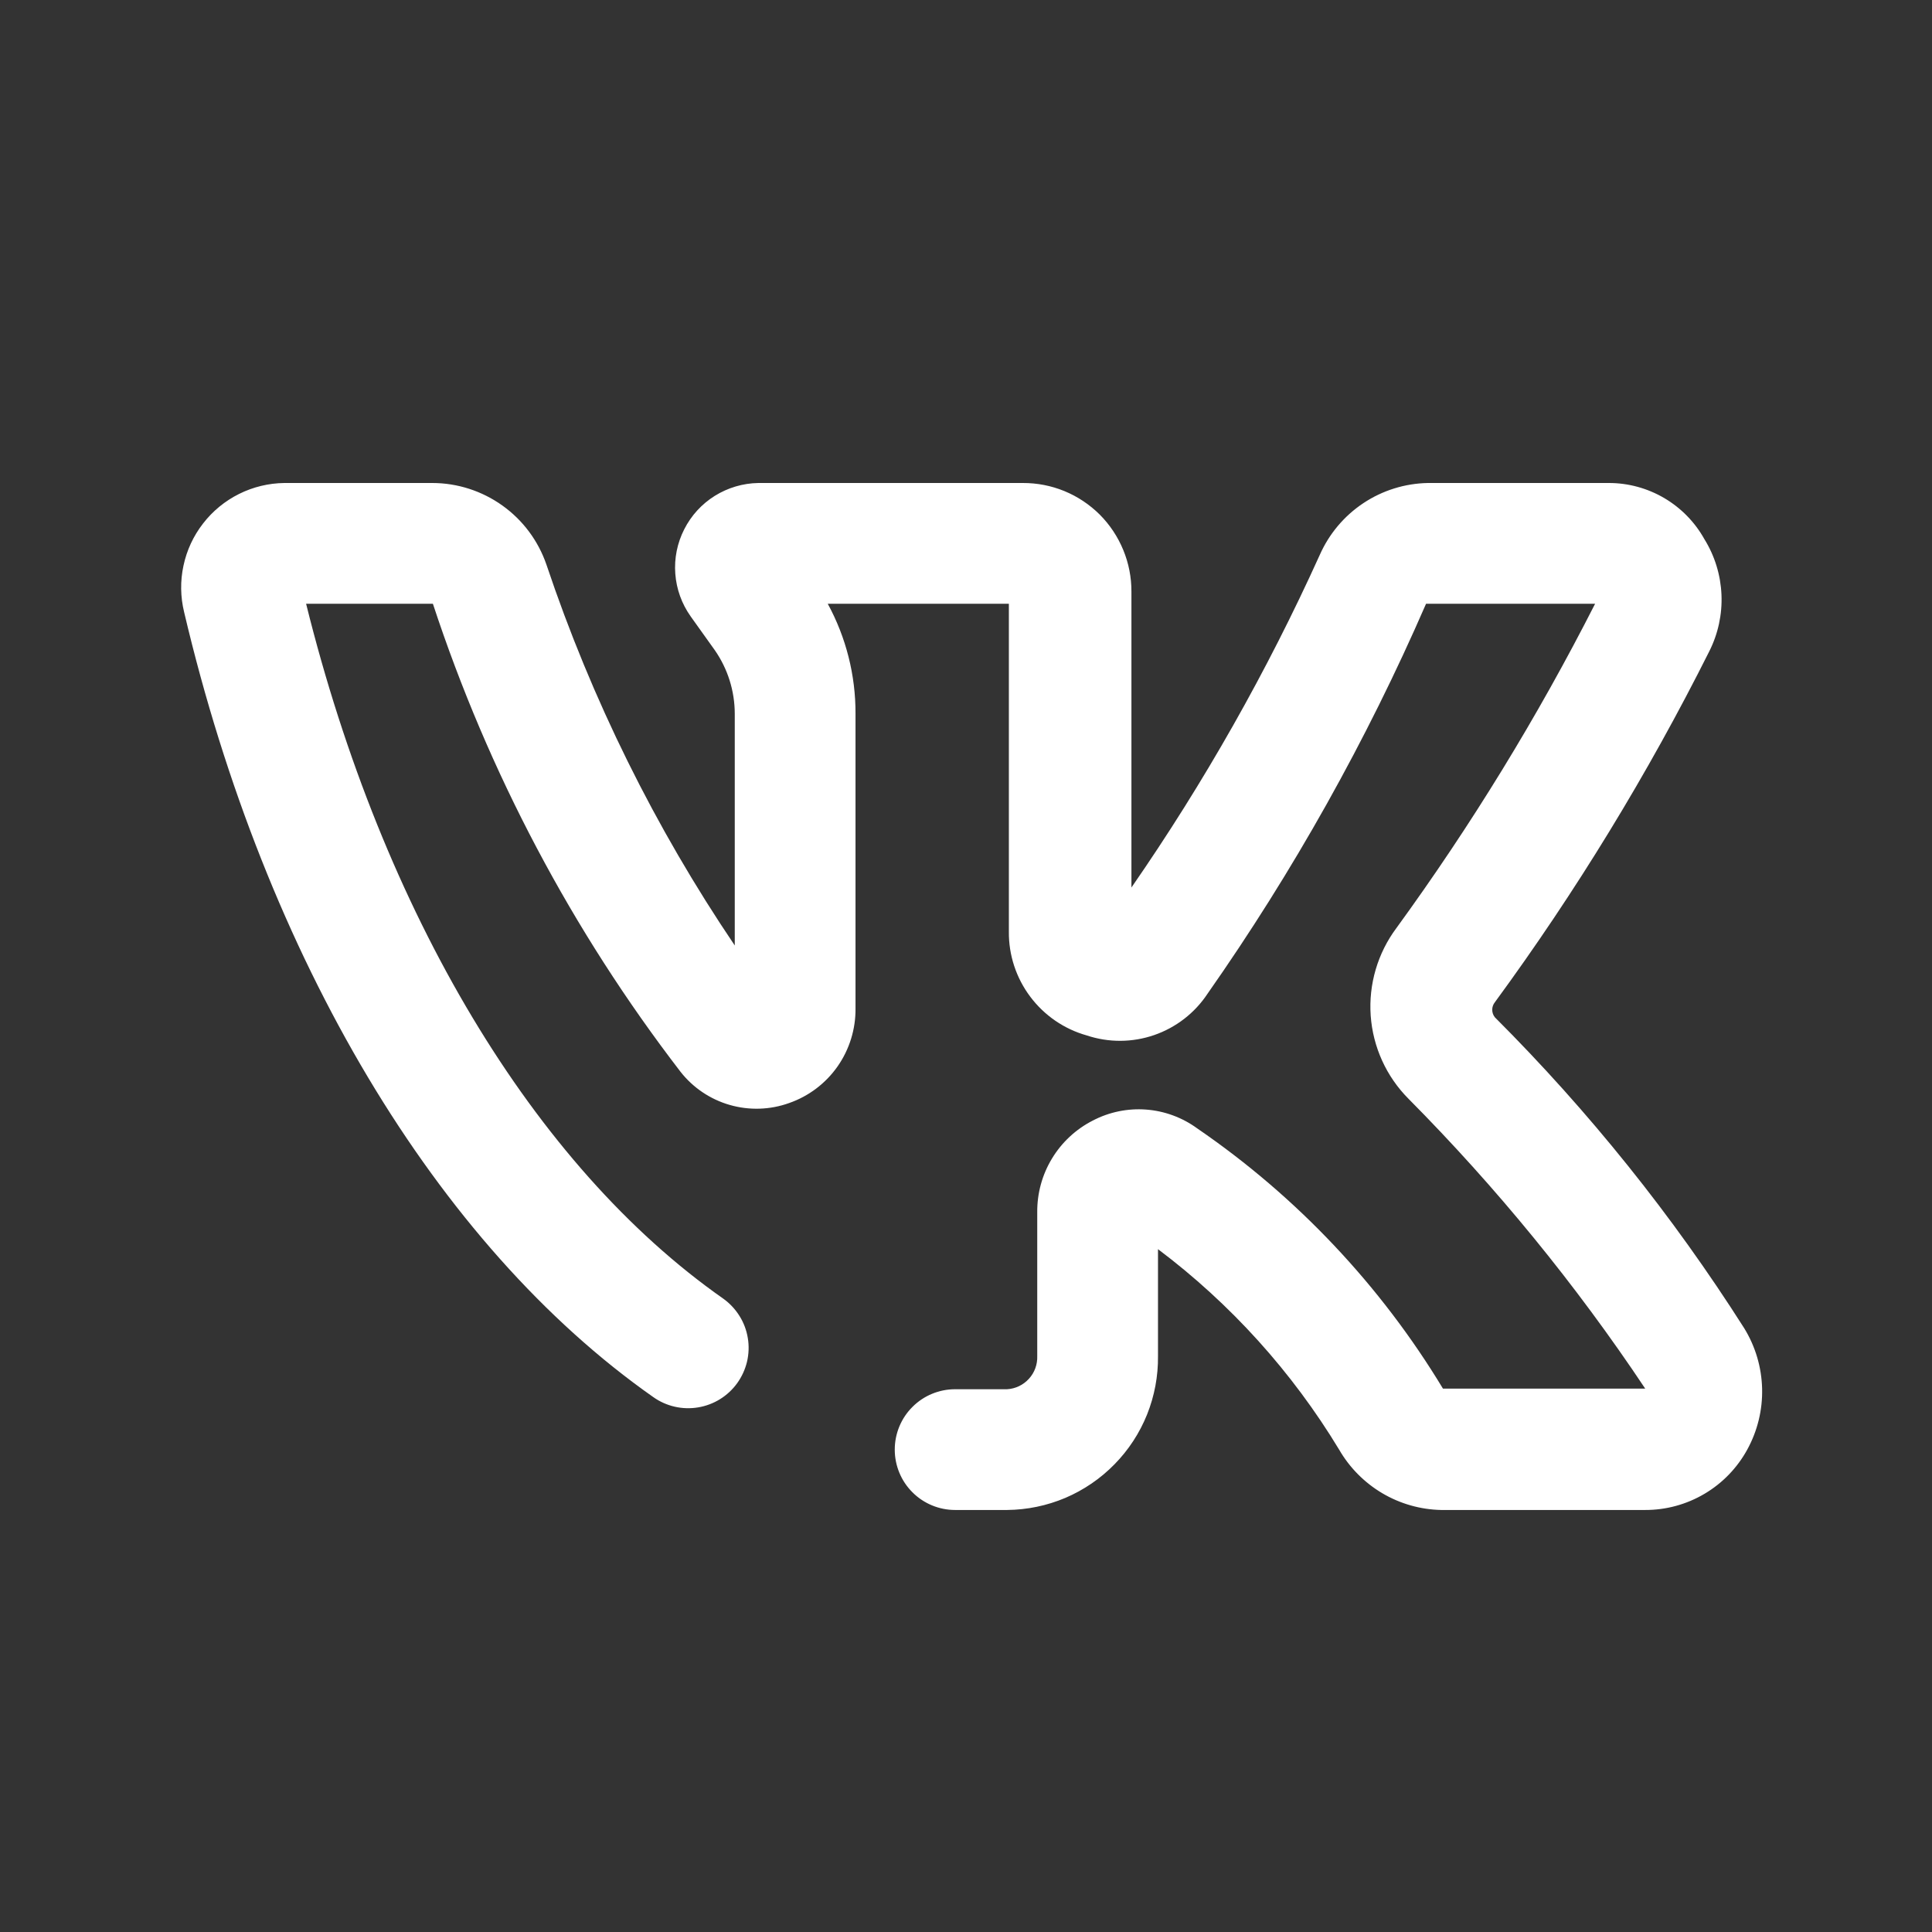 <svg width="32" height="32" viewBox="0 0 32 32" fill="none" xmlns="http://www.w3.org/2000/svg">
<rect x="0" y="0" width="32" height="32" fill="#333333" stroke="none"/>
<path d="M28.89 22C27.706 20.137 26.321 18.41 24.76 16.85C24.731 16.814 24.716 16.77 24.716 16.725C24.716 16.68 24.731 16.636 24.76 16.6C26.104 14.766 27.291 12.822 28.31 10.79C28.457 10.499 28.527 10.175 28.513 9.85C28.499 9.524 28.402 9.207 28.23 8.93C28.073 8.648 27.844 8.414 27.566 8.25C27.288 8.087 26.972 8 26.65 8H23.65C23.269 8.007 22.898 8.123 22.581 8.334C22.264 8.545 22.014 8.842 21.86 9.19C20.988 11.117 19.944 12.961 18.74 14.7V9.8C18.741 9.563 18.695 9.329 18.605 9.11C18.515 8.891 18.383 8.692 18.216 8.524C18.048 8.357 17.849 8.224 17.63 8.134C17.411 8.044 17.177 7.999 16.94 8H12.56C12.305 8.004 12.056 8.078 11.839 8.213C11.623 8.348 11.448 8.539 11.333 8.767C11.217 8.994 11.166 9.249 11.185 9.503C11.204 9.758 11.292 10.002 11.44 10.21L11.84 10.77C12.054 11.078 12.169 11.444 12.17 11.82V15.66C10.85 13.707 9.8 11.585 9.05 9.35C8.914 8.956 8.66 8.615 8.321 8.373C7.982 8.131 7.576 8 7.16 8H4.71C4.449 8.003 4.193 8.065 3.96 8.181C3.727 8.297 3.523 8.464 3.364 8.67C3.204 8.875 3.093 9.114 3.039 9.369C2.984 9.623 2.988 9.887 3.05 10.14C4.4 15.87 7.23 20.62 10.82 23.14C11.035 23.293 11.302 23.354 11.562 23.311C11.823 23.268 12.055 23.124 12.21 22.91C12.287 22.803 12.342 22.682 12.373 22.554C12.403 22.425 12.408 22.292 12.386 22.162C12.365 22.032 12.318 21.907 12.248 21.796C12.178 21.684 12.087 21.587 11.98 21.51C8.84 19.31 6.34 15.12 5.07 10H7.17C8.09 12.796 9.476 15.416 11.27 17.75C11.477 18.015 11.763 18.208 12.086 18.301C12.409 18.394 12.753 18.384 13.07 18.27C13.395 18.157 13.676 17.944 13.873 17.663C14.07 17.381 14.174 17.044 14.17 16.7V11.82C14.172 11.184 14.014 10.558 13.71 10H16.71V15.43C16.706 15.819 16.831 16.198 17.064 16.508C17.297 16.819 17.626 17.045 18 17.15C18.363 17.271 18.755 17.269 19.117 17.144C19.478 17.019 19.789 16.779 20 16.46C21.42 14.434 22.633 12.269 23.62 10H26.42C25.467 11.874 24.367 13.67 23.13 15.37C22.818 15.787 22.667 16.303 22.703 16.822C22.74 17.342 22.962 17.831 23.33 18.2C24.788 19.67 26.101 21.277 27.25 23H23.9C22.866 21.289 21.479 19.82 19.83 18.69C19.582 18.509 19.289 18.401 18.983 18.378C18.678 18.355 18.372 18.418 18.1 18.56C17.82 18.703 17.586 18.921 17.424 19.189C17.261 19.458 17.177 19.766 17.18 20.08V22.46C17.185 22.599 17.136 22.735 17.042 22.837C16.949 22.94 16.819 23.002 16.68 23.01H15.82C15.555 23.01 15.3 23.115 15.113 23.303C14.925 23.49 14.82 23.745 14.82 24.01C14.82 24.275 14.925 24.53 15.113 24.717C15.3 24.905 15.555 25.01 15.82 25.01H16.68C17.012 25.007 17.34 24.939 17.645 24.81C17.95 24.68 18.227 24.491 18.459 24.254C18.692 24.017 18.875 23.737 18.999 23.429C19.122 23.121 19.184 22.792 19.18 22.46V20.69C20.383 21.595 21.401 22.722 22.18 24.01C22.352 24.308 22.598 24.556 22.894 24.732C23.19 24.907 23.526 25.003 23.87 25.01H27.25C27.595 25.011 27.935 24.918 28.232 24.742C28.53 24.566 28.774 24.313 28.94 24.01C29.11 23.7 29.195 23.351 29.186 22.998C29.177 22.645 29.075 22.301 28.89 22Z" fill="white"/>
</svg>
